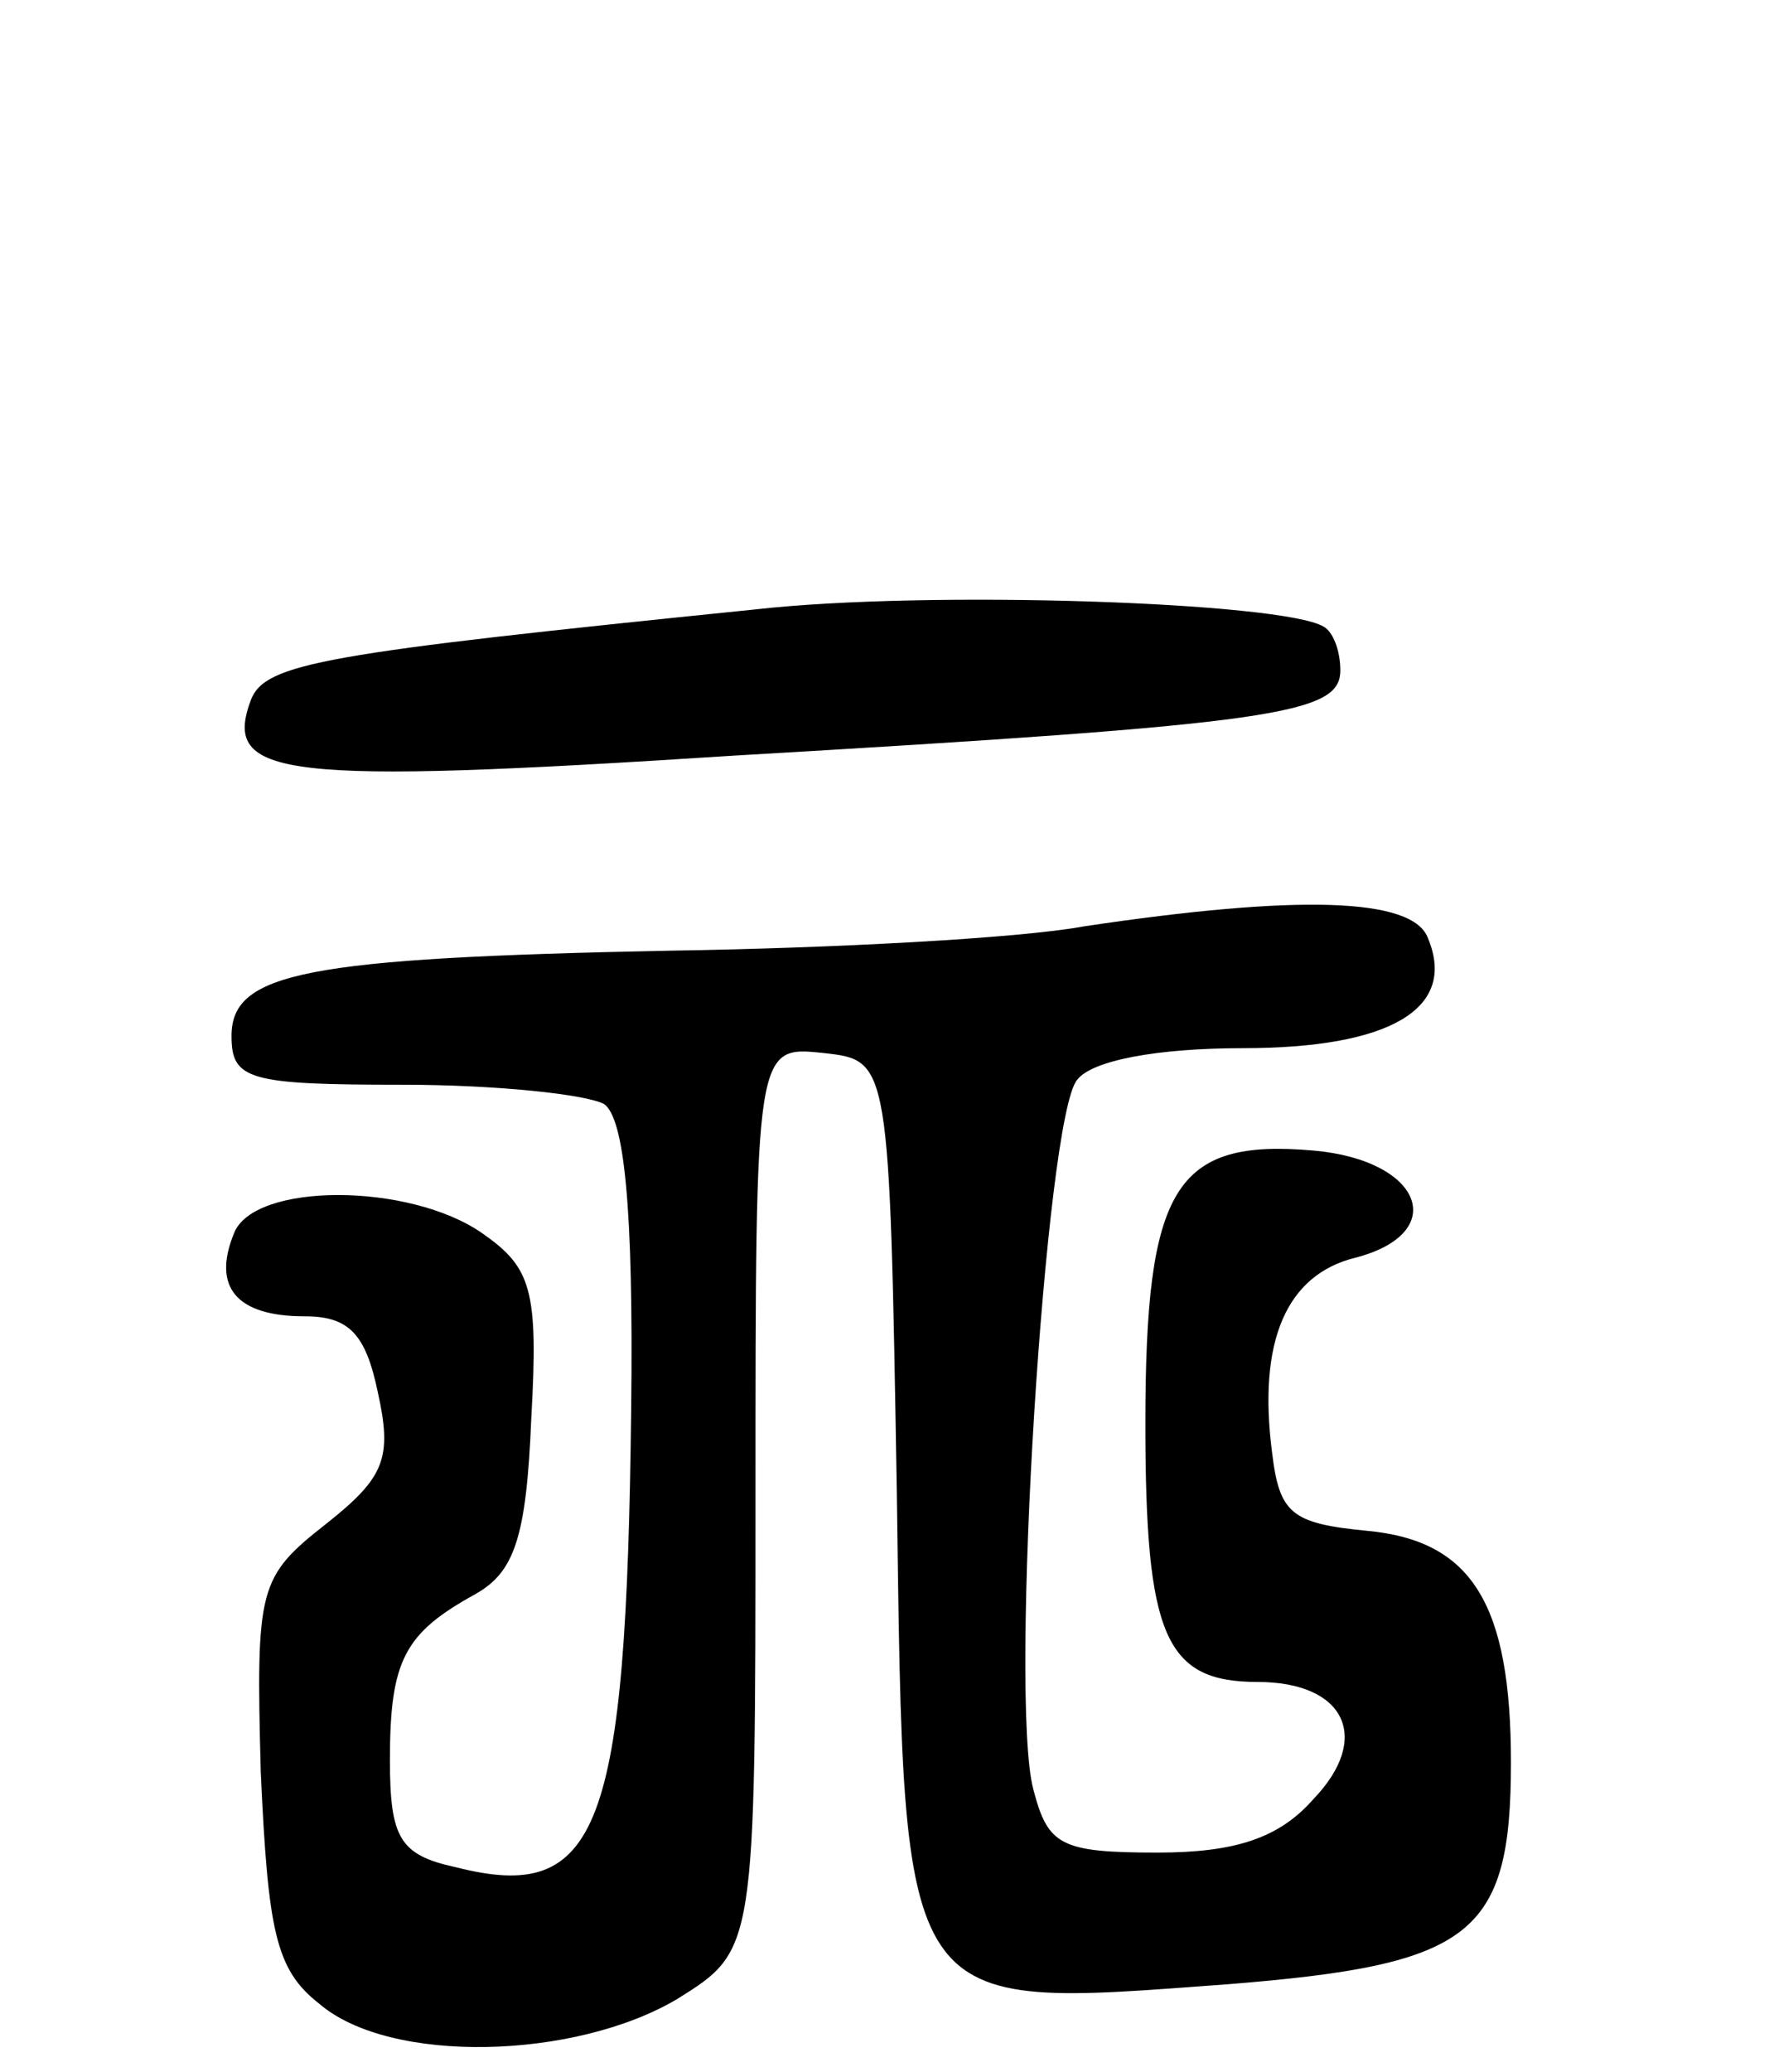 <svg version="1.0" xmlns="http://www.w3.org/2000/svg"
 width="73pt" height="85pt" viewBox="0 0 73 85"
 preserveAspectRatio="xMidYMid meet">
<g transform="translate(0,85) scale(0.1,-0.1)"
fill="#000000" stroke="none">
<path d="M310 600 c-177 -18 -201 -22 -207 -37 -12 -32 12 -35 198 -23 223 13
249 17 249 35 0 8 -3 16 -7 18 -17 10 -162 15 -233 7z"/>
<path d="M445 470 c-27 -5 -104 -9 -170 -10 -150 -3 -180 -9 -180 -35 0 -18 7
-20 70 -20 39 0 76 -4 83 -8 8 -6 12 -41 11 -125 -2 -173 -13 -203 -72 -188
-23 5 -27 12 -27 44 0 41 6 52 35 68 16 9 21 23 23 72 3 53 0 62 -20 76 -30
21 -94 21 -102 0 -9 -22 1 -34 29 -34 18 0 25 -7 30 -31 6 -27 3 -35 -21 -54
-28 -22 -29 -26 -27 -102 3 -65 6 -81 24 -95 29 -25 105 -23 147 2 32 20 32
20 32 206 0 185 0 185 28 182 27 -3 27 -3 30 -180 3 -217 0 -212 136 -202 100
8 116 20 116 91 0 65 -16 91 -59 95 -31 3 -36 7 -39 32 -6 46 6 73 34 80 39
10 28 40 -17 44 -57 5 -69 -15 -69 -112 0 -87 8 -106 46 -106 36 0 47 -23 23
-48 -14 -16 -32 -22 -64 -22 -40 0 -45 3 -51 26 -10 38 5 276 18 291 6 8 33
13 68 13 60 0 88 16 76 45 -6 17 -54 18 -141 5z"/>
</g>
</svg>
